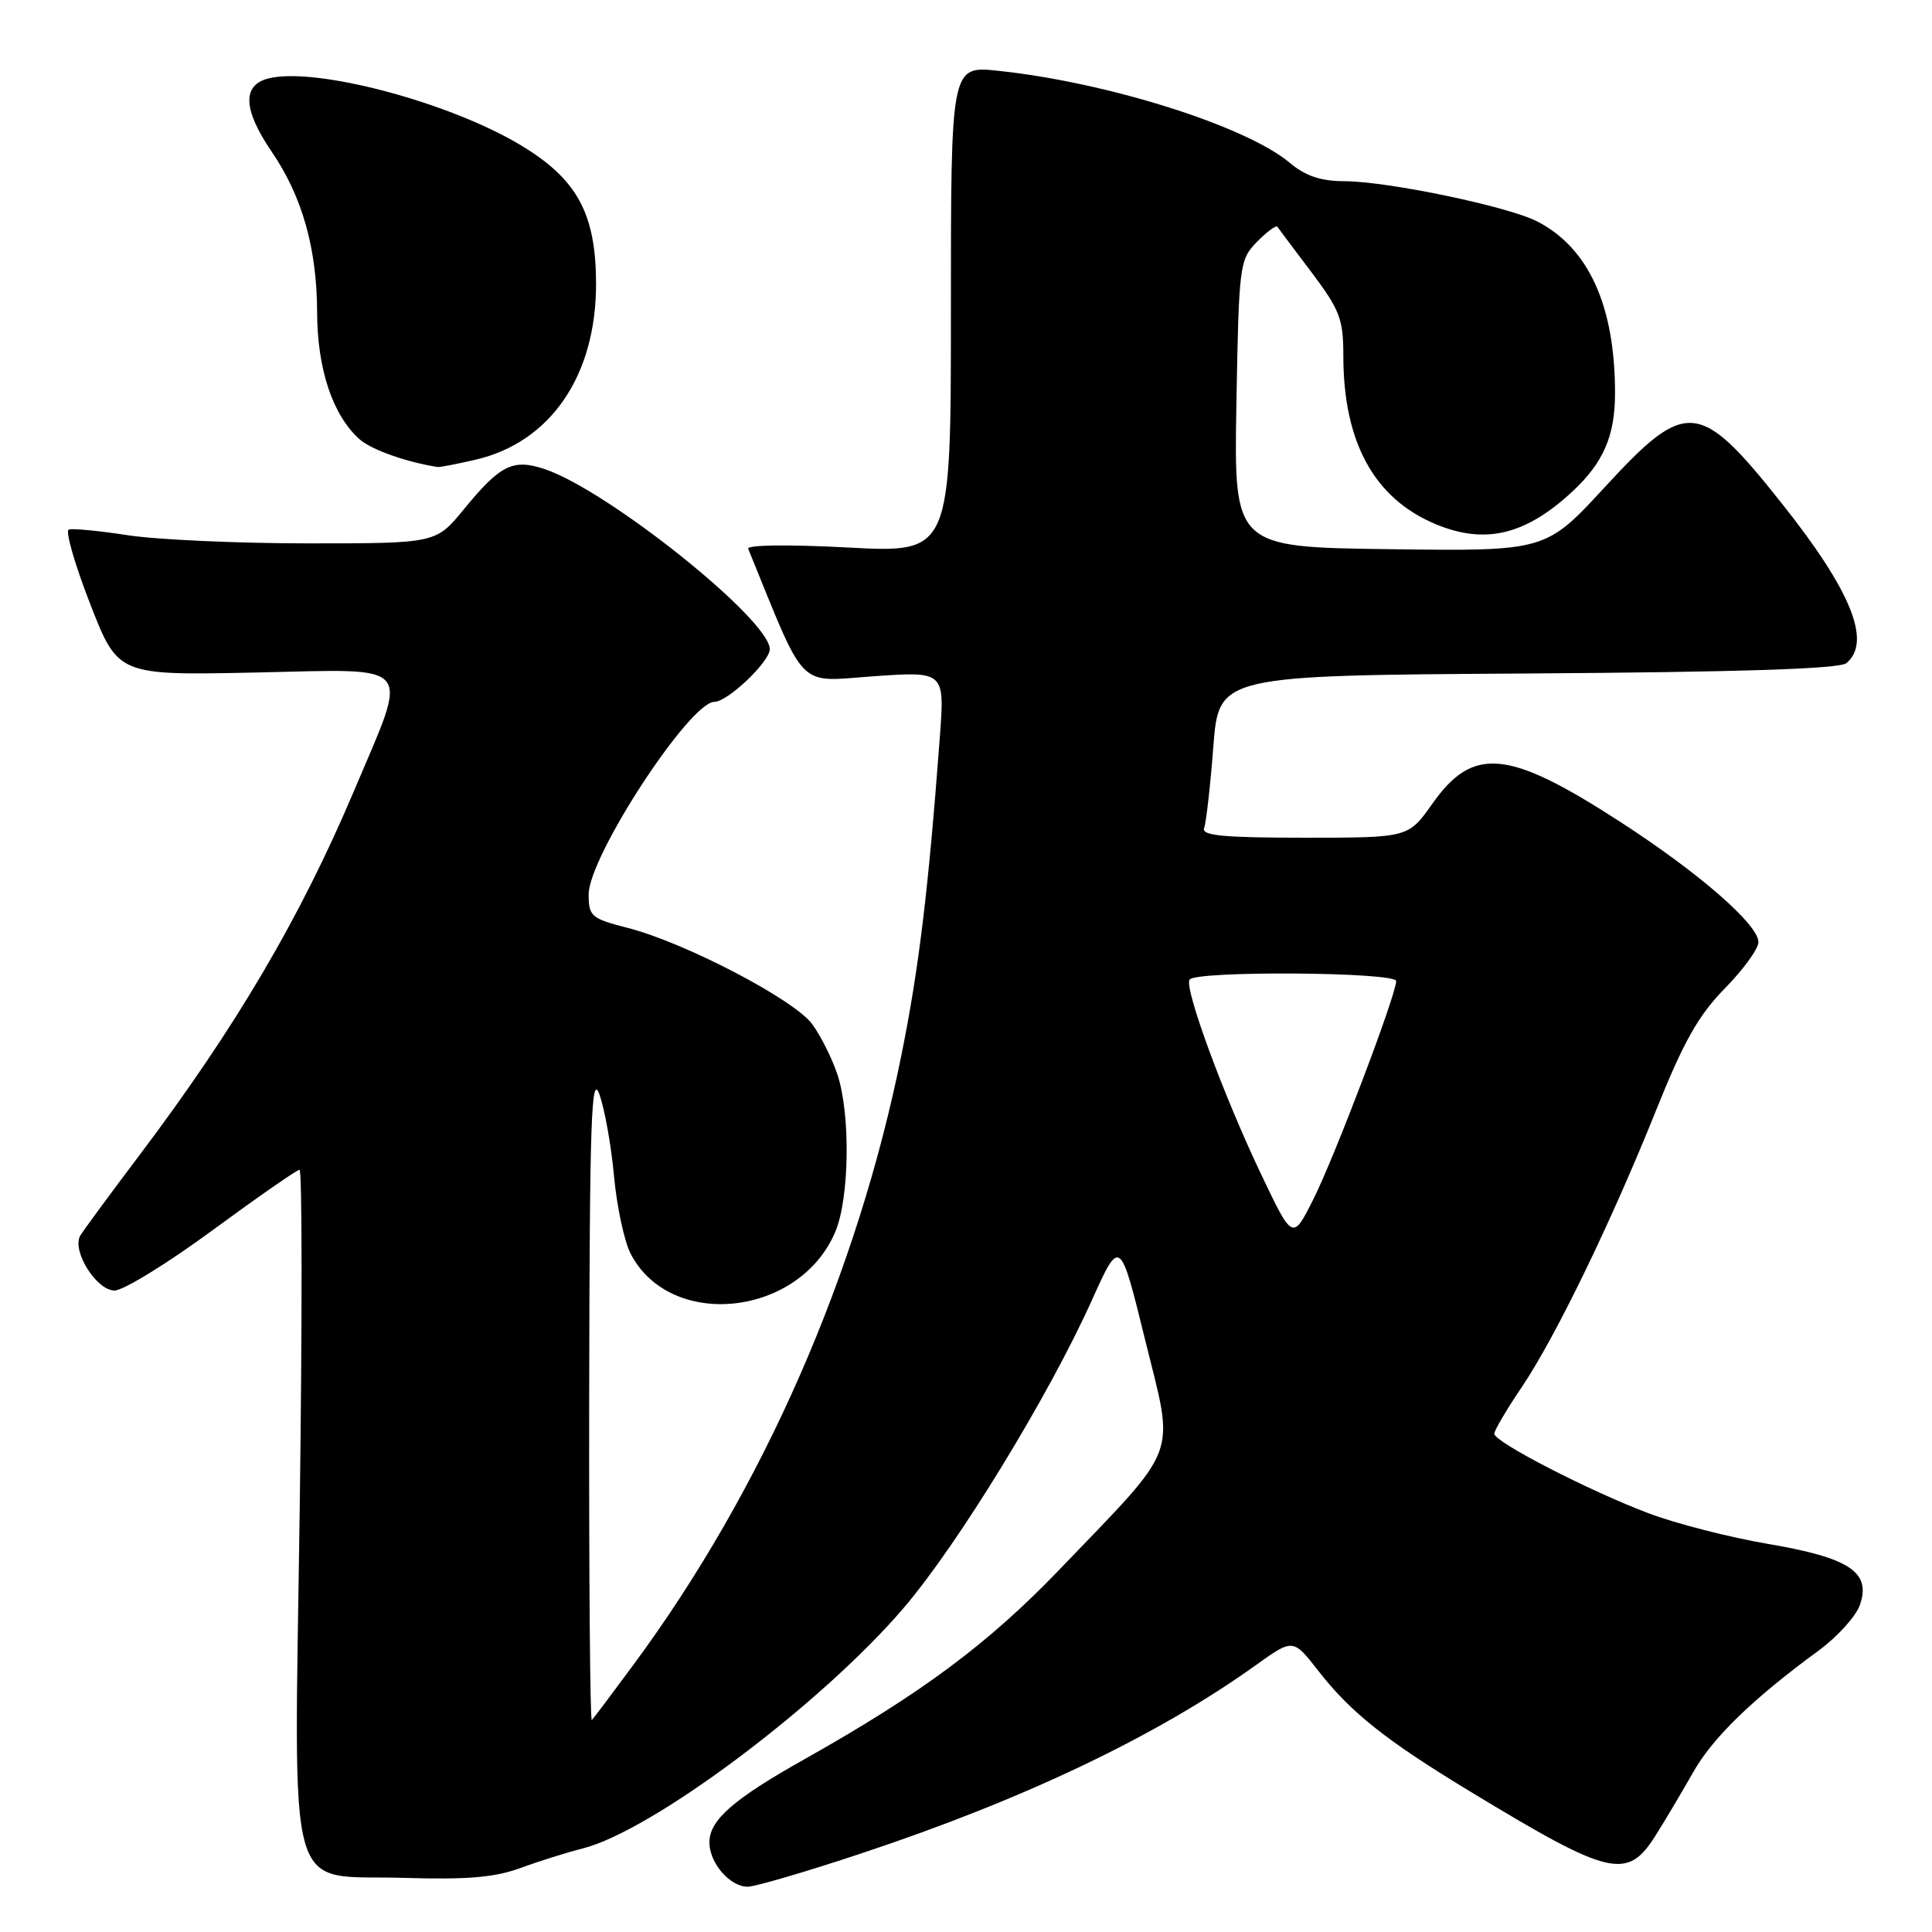 <?xml version="1.0" encoding="UTF-8" standalone="no"?>
<!DOCTYPE svg PUBLIC "-//W3C//DTD SVG 1.1//EN" "http://www.w3.org/Graphics/SVG/1.1/DTD/svg11.dtd" >
<svg xmlns="http://www.w3.org/2000/svg" xmlns:xlink="http://www.w3.org/1999/xlink" version="1.1" viewBox="0 0 256 256">
 <g >
 <path fill="currentColor"
d=" M 114.17 245.57 C 135.68 238.43 153.35 230.00 166.42 220.63 C 171.34 217.11 171.34 217.11 174.68 221.39 C 178.99 226.92 183.61 230.60 194.88 237.43 C 213.36 248.63 215.60 249.17 219.35 243.25 C 220.65 241.19 222.90 237.40 224.35 234.84 C 226.94 230.25 232.22 225.13 240.99 218.70 C 243.46 216.89 245.91 214.18 246.44 212.68 C 247.97 208.33 245.10 206.42 234.29 204.58 C 229.23 203.72 222.11 201.90 218.48 200.53 C 210.60 197.56 198.00 191.07 198.00 189.98 C 198.00 189.55 199.62 186.79 201.61 183.85 C 206.11 177.18 213.50 161.93 219.51 146.95 C 223.09 138.02 225.08 134.50 228.55 130.97 C 231.00 128.47 233.00 125.72 233.00 124.84 C 233.00 122.51 225.15 115.67 214.69 108.90 C 199.82 99.27 195.19 98.83 189.77 106.53 C 186.61 111.00 186.61 111.00 172.84 111.00 C 162.06 111.00 159.17 110.72 159.55 109.72 C 159.82 109.02 160.37 104.18 160.77 98.97 C 161.50 89.50 161.50 89.50 202.41 89.24 C 230.58 89.06 243.74 88.63 244.66 87.87 C 248.04 85.06 245.30 78.28 236.11 66.72 C 225.17 52.95 223.47 52.79 212.66 64.53 C 204.82 73.04 204.82 73.04 184.16 72.77 C 163.50 72.50 163.50 72.50 163.83 53.50 C 164.16 35.04 164.24 34.43 166.55 32.05 C 167.87 30.71 169.08 29.81 169.26 30.05 C 169.43 30.30 171.47 33.02 173.79 36.09 C 177.54 41.08 178.00 42.28 178.00 47.16 C 178.00 58.60 182.09 66.05 190.22 69.45 C 196.77 72.18 202.12 70.91 208.34 65.14 C 212.46 61.31 214.00 57.76 214.00 52.10 C 214.00 40.55 210.53 32.88 203.71 29.35 C 199.87 27.36 183.90 24.03 178.14 24.01 C 175.01 24.00 172.98 23.32 170.91 21.58 C 165.11 16.70 146.74 10.90 132.25 9.38 C 126.00 8.72 126.00 8.72 126.00 41.00 C 126.00 73.27 126.00 73.27 112.39 72.55 C 104.54 72.13 98.93 72.20 99.14 72.71 C 106.92 91.79 105.49 90.33 115.76 89.61 C 125.18 88.95 125.18 88.95 124.53 97.72 C 123.01 117.98 121.78 128.18 119.46 139.72 C 113.60 168.84 101.09 197.35 84.00 220.50 C 81.16 224.35 78.65 227.69 78.42 227.92 C 78.19 228.15 78.03 208.80 78.07 184.92 C 78.13 148.49 78.35 142.06 79.42 145.00 C 80.12 146.93 80.99 151.80 81.36 155.83 C 81.73 159.86 82.72 164.49 83.56 166.12 C 88.84 176.32 105.99 174.46 110.70 163.17 C 112.56 158.73 112.70 147.67 110.98 142.43 C 110.27 140.27 108.75 137.24 107.61 135.69 C 105.20 132.43 90.73 124.88 83.17 122.95 C 78.34 121.71 78.00 121.42 78.00 118.51 C 78.00 113.50 91.39 93.00 94.66 93.00 C 96.41 93.00 102.00 87.68 102.00 86.02 C 102.00 82.11 80.55 64.96 72.15 62.15 C 67.96 60.76 66.29 61.59 61.45 67.50 C 57.76 72.00 57.76 72.00 40.82 72.00 C 31.51 72.00 20.75 71.51 16.93 70.92 C 13.10 70.33 9.58 69.99 9.11 70.17 C 8.63 70.35 9.91 74.78 11.94 80.00 C 15.64 89.50 15.64 89.50 33.97 89.11 C 55.24 88.66 54.24 87.45 46.93 104.74 C 39.81 121.58 31.24 136.14 18.53 153.00 C 14.59 158.22 11.04 163.05 10.64 163.72 C 9.47 165.70 12.77 171.00 15.18 171.00 C 16.34 171.00 22.20 167.40 28.18 163.00 C 34.17 158.60 39.35 155.00 39.69 155.00 C 40.04 155.00 40.05 175.01 39.72 199.46 C 38.99 253.19 37.62 248.34 53.66 248.83 C 61.90 249.08 65.58 248.77 69.00 247.51 C 71.47 246.60 75.15 245.45 77.18 244.94 C 86.39 242.64 108.74 225.90 119.71 213.10 C 126.91 204.69 138.96 185.00 144.69 172.26 C 148.41 164.01 148.41 164.01 151.75 177.60 C 155.65 193.42 156.49 191.19 140.33 208.03 C 130.93 217.81 122.12 224.37 106.64 233.08 C 97.17 238.40 94.00 241.17 94.00 244.12 C 94.00 246.86 96.71 250.00 99.07 250.00 C 100.05 250.00 106.84 248.01 114.17 245.57 Z  M 62.98 60.92 C 72.95 58.62 79.01 49.77 78.98 37.55 C 78.96 28.28 76.47 23.72 68.97 19.22 C 59.46 13.51 41.77 8.84 35.58 10.39 C 32.06 11.27 32.20 14.53 36.00 20.10 C 40.05 26.03 42.00 32.93 42.02 41.43 C 42.05 48.95 44.10 55.06 47.66 58.22 C 49.20 59.59 53.90 61.25 58.00 61.88 C 58.27 61.92 60.52 61.49 62.98 60.92 Z  M 167.03 155.44 C 162.04 144.94 156.91 130.95 157.62 129.81 C 158.36 128.60 185.00 128.79 185.00 130.00 C 185.00 131.81 176.82 153.37 174.01 158.94 C 171.28 164.38 171.28 164.38 167.03 155.44 Z "/>
</g>
</svg>
